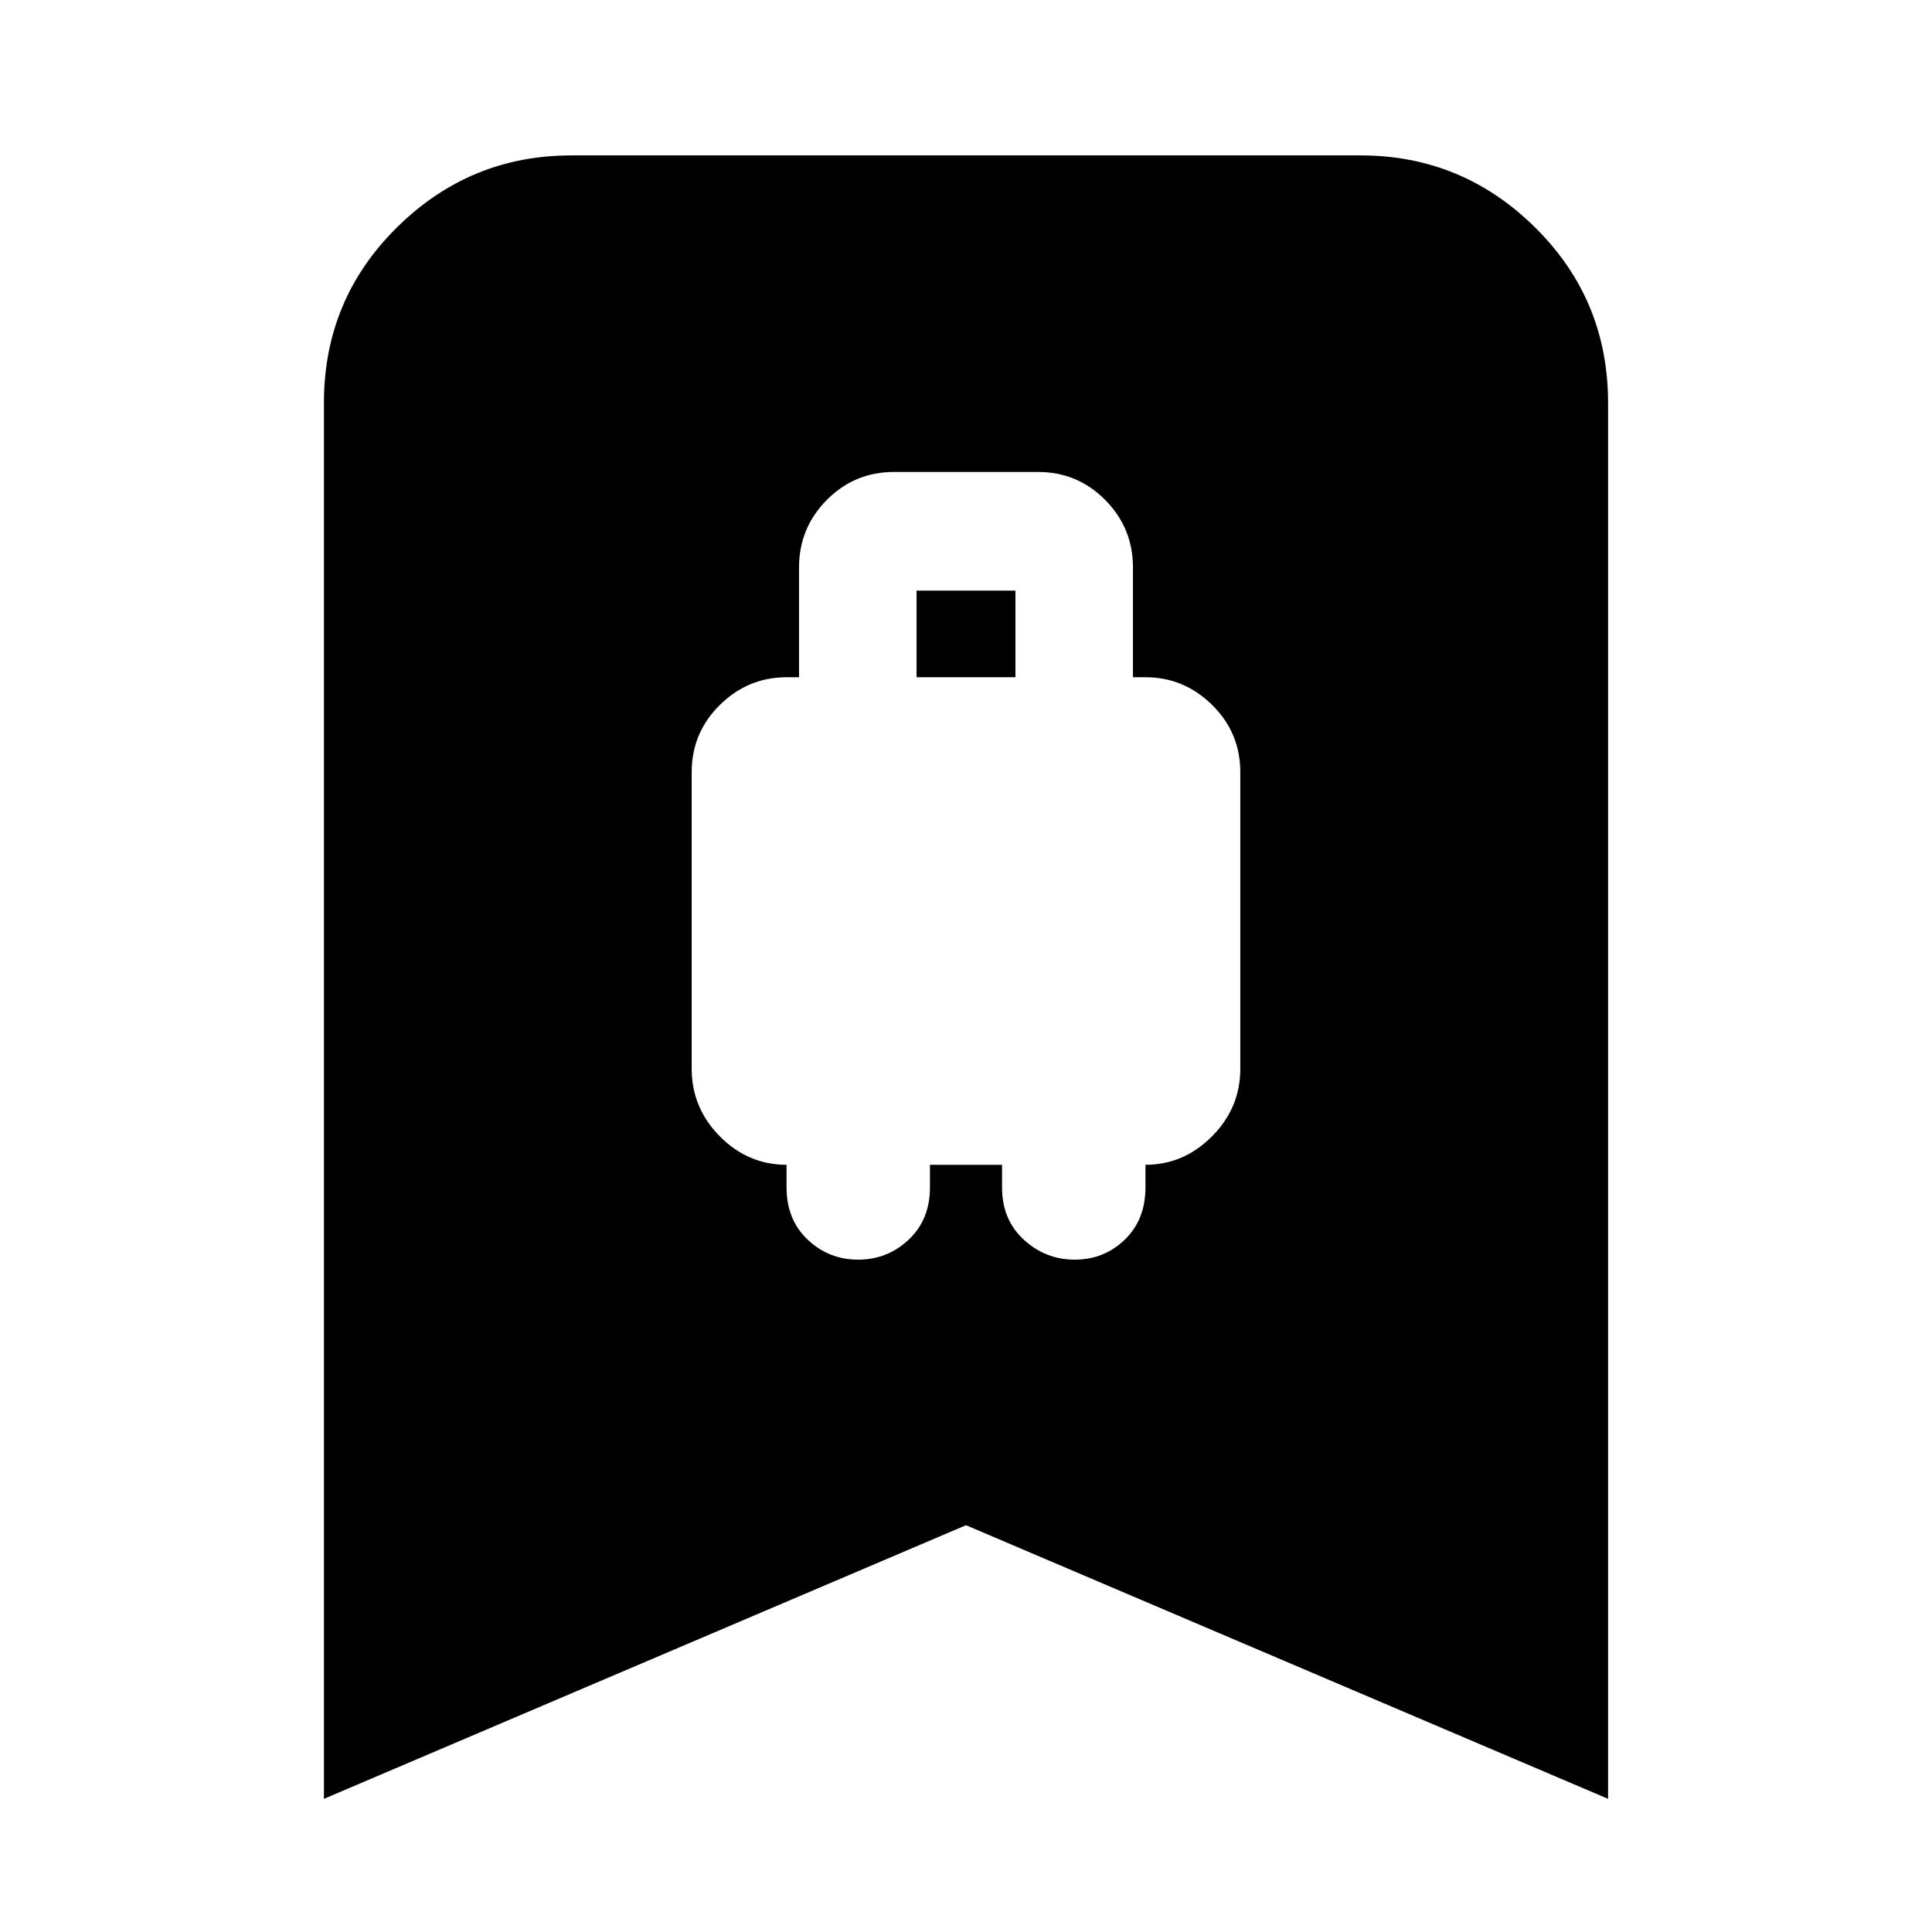 <svg xmlns="http://www.w3.org/2000/svg" height="24" viewBox="0 -960 960 960" width="24"><path d="M426.39-334.09q14.57 0 25.13-9.93 10.57-9.93 10.57-25.98v-11.22h35.82V-370q0 16.05 10.79 25.98 10.78 9.93 25.34 9.93 14.57 0 24.85-9.93 10.28-9.93 10.28-25.98v-11.22q19 0 33.07-14.14 14.06-14.14 14.06-33.55v-147.44q0-19.56-13.98-33.35-13.98-13.78-33.15-13.78h-6.21v-54.58q0-19.61-13.79-33.51-13.78-13.91-33.34-13.91h-71.66q-19.56 0-33.34 13.91-13.79 13.9-13.79 33.51v54.58h-6.21q-19.17 0-33.15 13.78-13.98 13.79-13.98 33.35v147.44q0 19.41 13.98 33.55 13.98 14.14 33.15 14.14V-370q0 16.05 10.5 25.98t25.06 9.93Zm29.04-289.39v-43.04h49.14v43.04h-49.14ZM160.96-66.17v-693.66q0-51.29 36.22-87.12 36.23-35.83 86.73-35.83h392.18q50.5 0 86.73 35.83 36.22 35.83 36.22 87.12v693.66L480-202.13 160.96-66.17Z"/></svg>